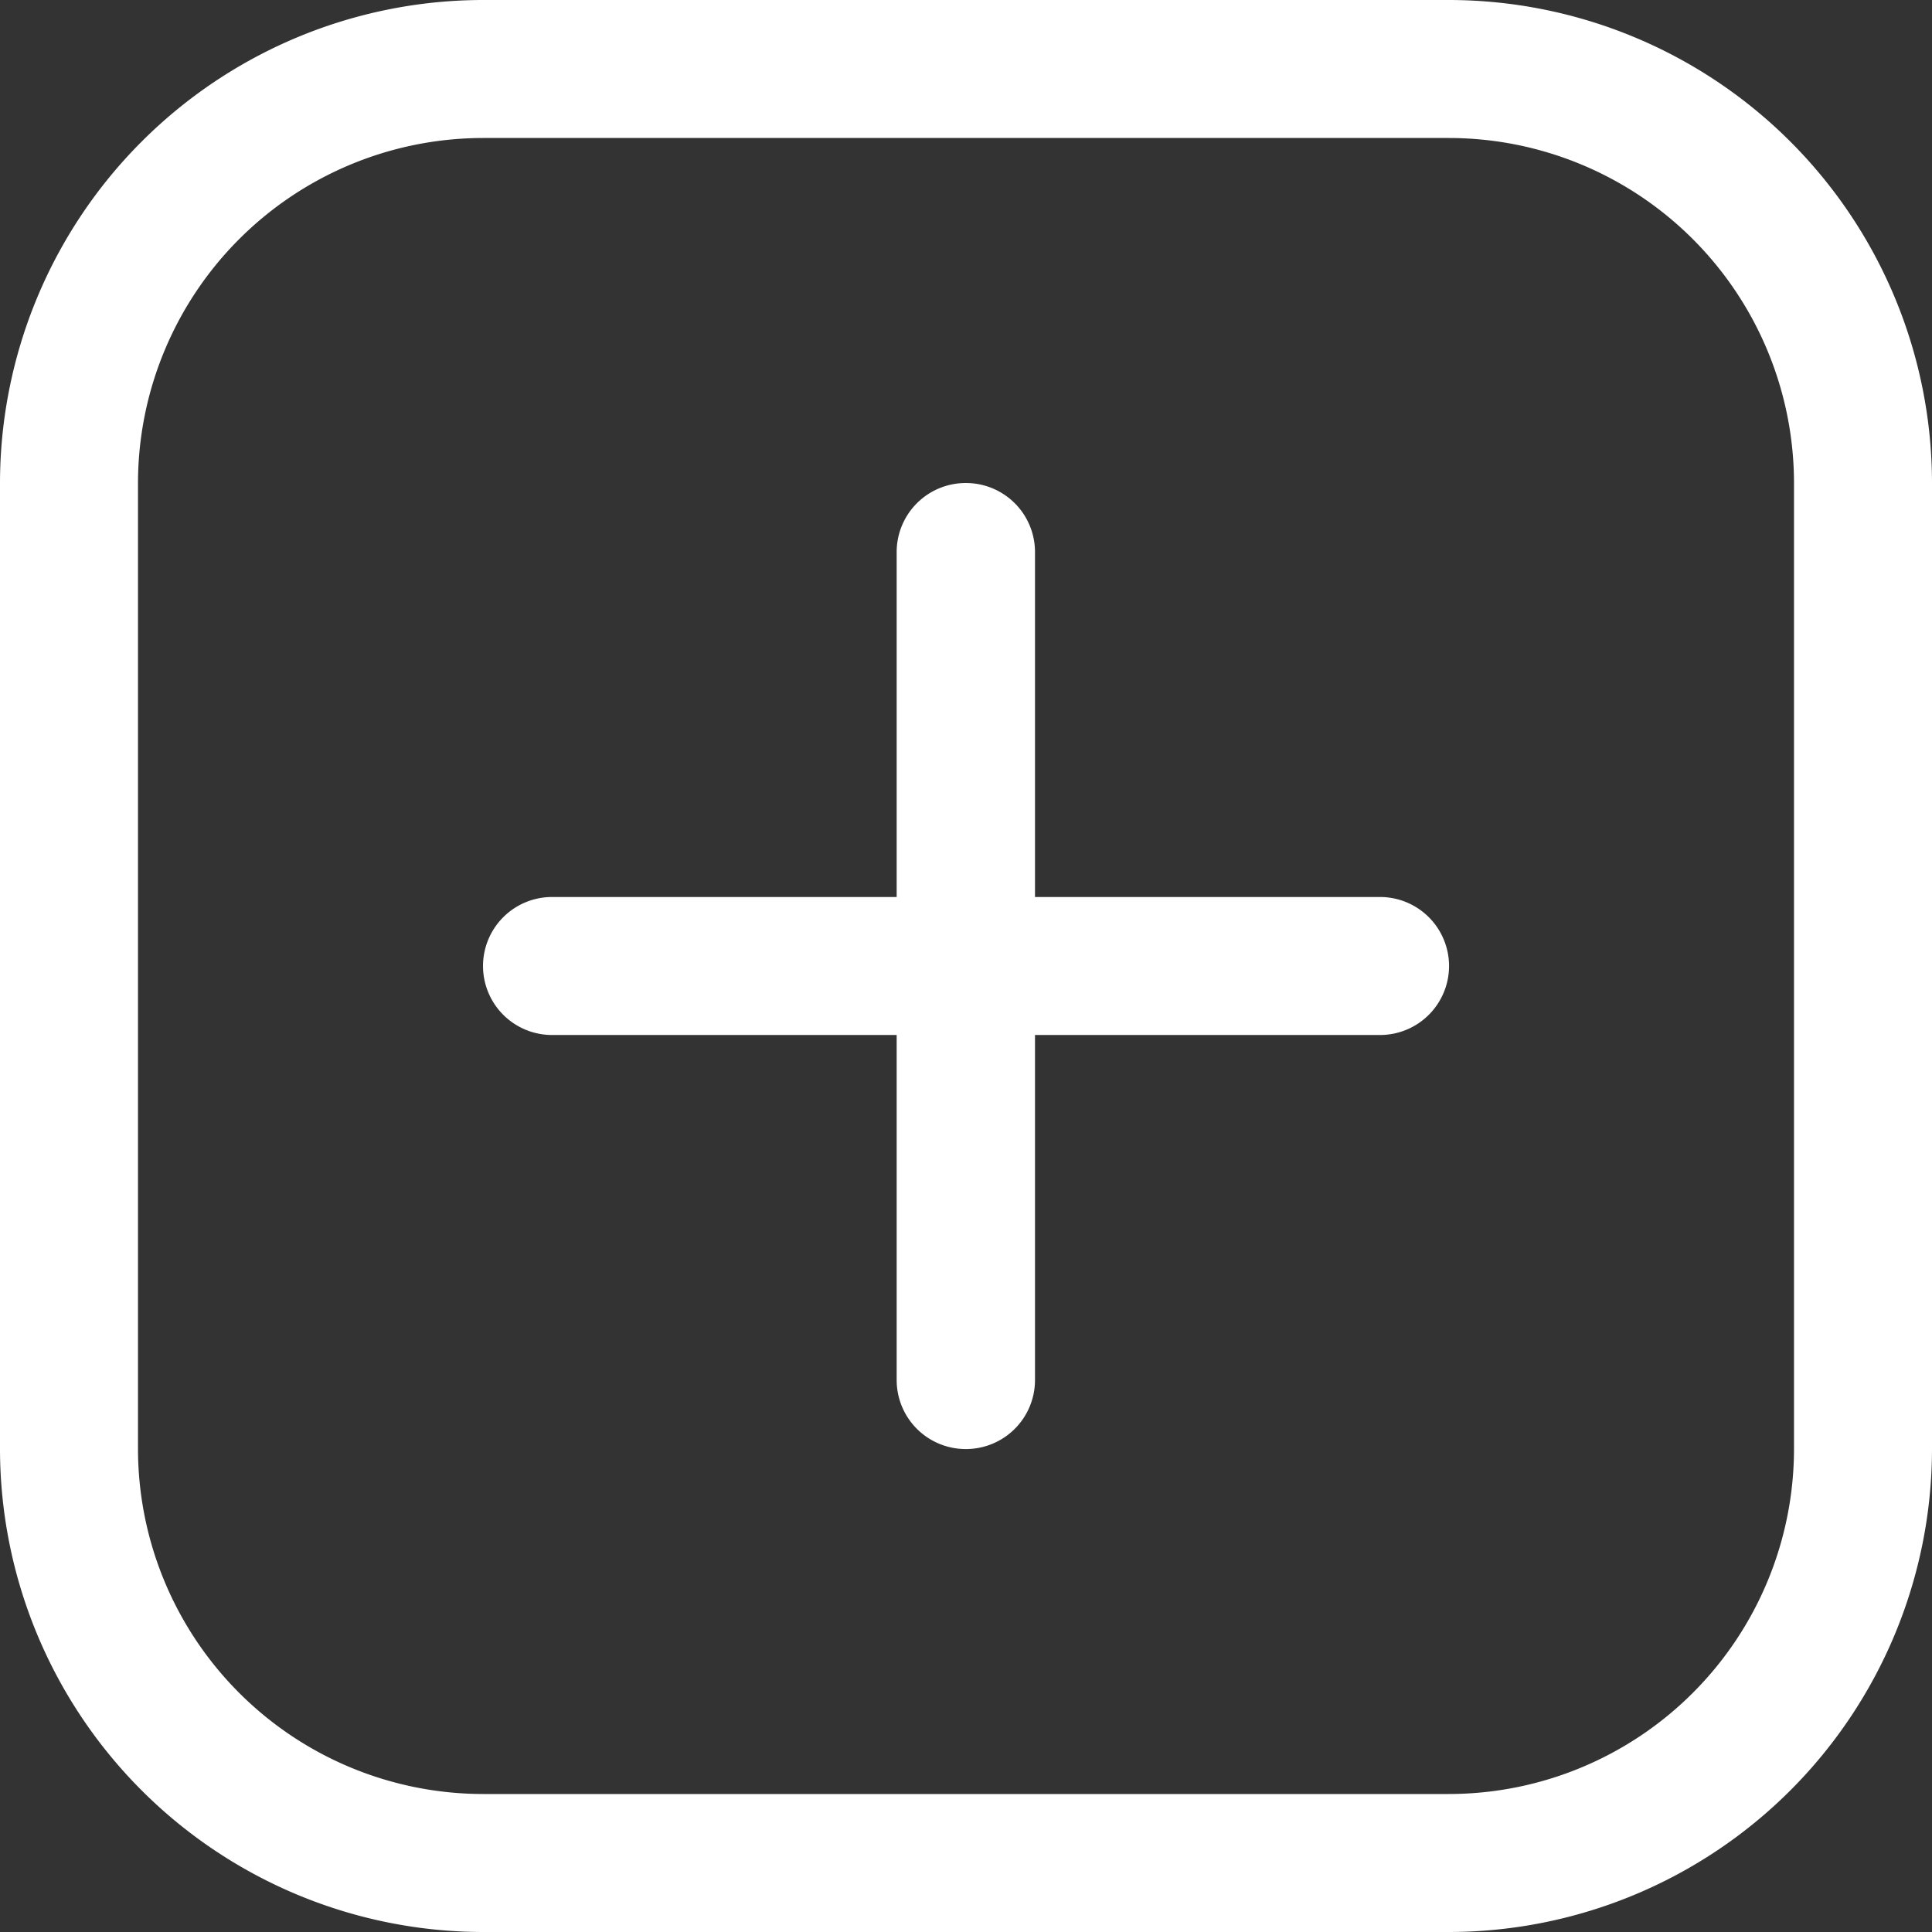 <svg xmlns="http://www.w3.org/2000/svg" width="28.939" height="28.939" viewBox="0 0 28.939 28.939">
  <rect x="0" y="0" width="28.939" height="28.939" fill="#333333" stroke="none"/>
  <g id="Interface_Add_Square_White" data-name="Interface Add Square White" transform="translate(-73.959)">
    <g id="Group_23" data-name="Group 23" transform="translate(73.959 0)">
      <g id="Group_22" data-name="Group 22" transform="translate(7.235 7.235)">
        <path id="Line_1" data-name="Line 1" d="M-20.4-6.959a1.034,1.034,0,0,1-1.034-1.034V-20.4A1.034,1.034,0,0,1-20.4-21.429,1.034,1.034,0,0,1-19.362-20.4v12.4A1.034,1.034,0,0,1-20.4-6.959Z" transform="translate(27.63 21.429)" fill="#fff"/>
        <path id="Line_2" data-name="Line 2" d="M-7.993-19.362H-20.4A1.034,1.034,0,0,1-21.429-20.4,1.034,1.034,0,0,1-20.4-21.429h12.4A1.034,1.034,0,0,1-6.959-20.4,1.034,1.034,0,0,1-7.993-19.362Z" transform="translate(21.429 27.63)" fill="#fff"/>
      </g>
      <path id="Rectangle_15" data-name="Rectangle 15" d="M-14.194-21.429H.275A7.243,7.243,0,0,1,7.51-14.194V.275A7.243,7.243,0,0,1,.275,7.51H-14.194A7.243,7.243,0,0,1-21.429.275V-14.194A7.243,7.243,0,0,1-14.194-21.429ZM.275,5.443A5.173,5.173,0,0,0,5.443.275V-14.194A5.173,5.173,0,0,0,.275-19.362H-14.194a5.173,5.173,0,0,0-5.168,5.168V.275a5.173,5.173,0,0,0,5.168,5.168Z" transform="translate(21.429 21.429)" fill="#fff"/>
    </g>
  </g>
</svg>

